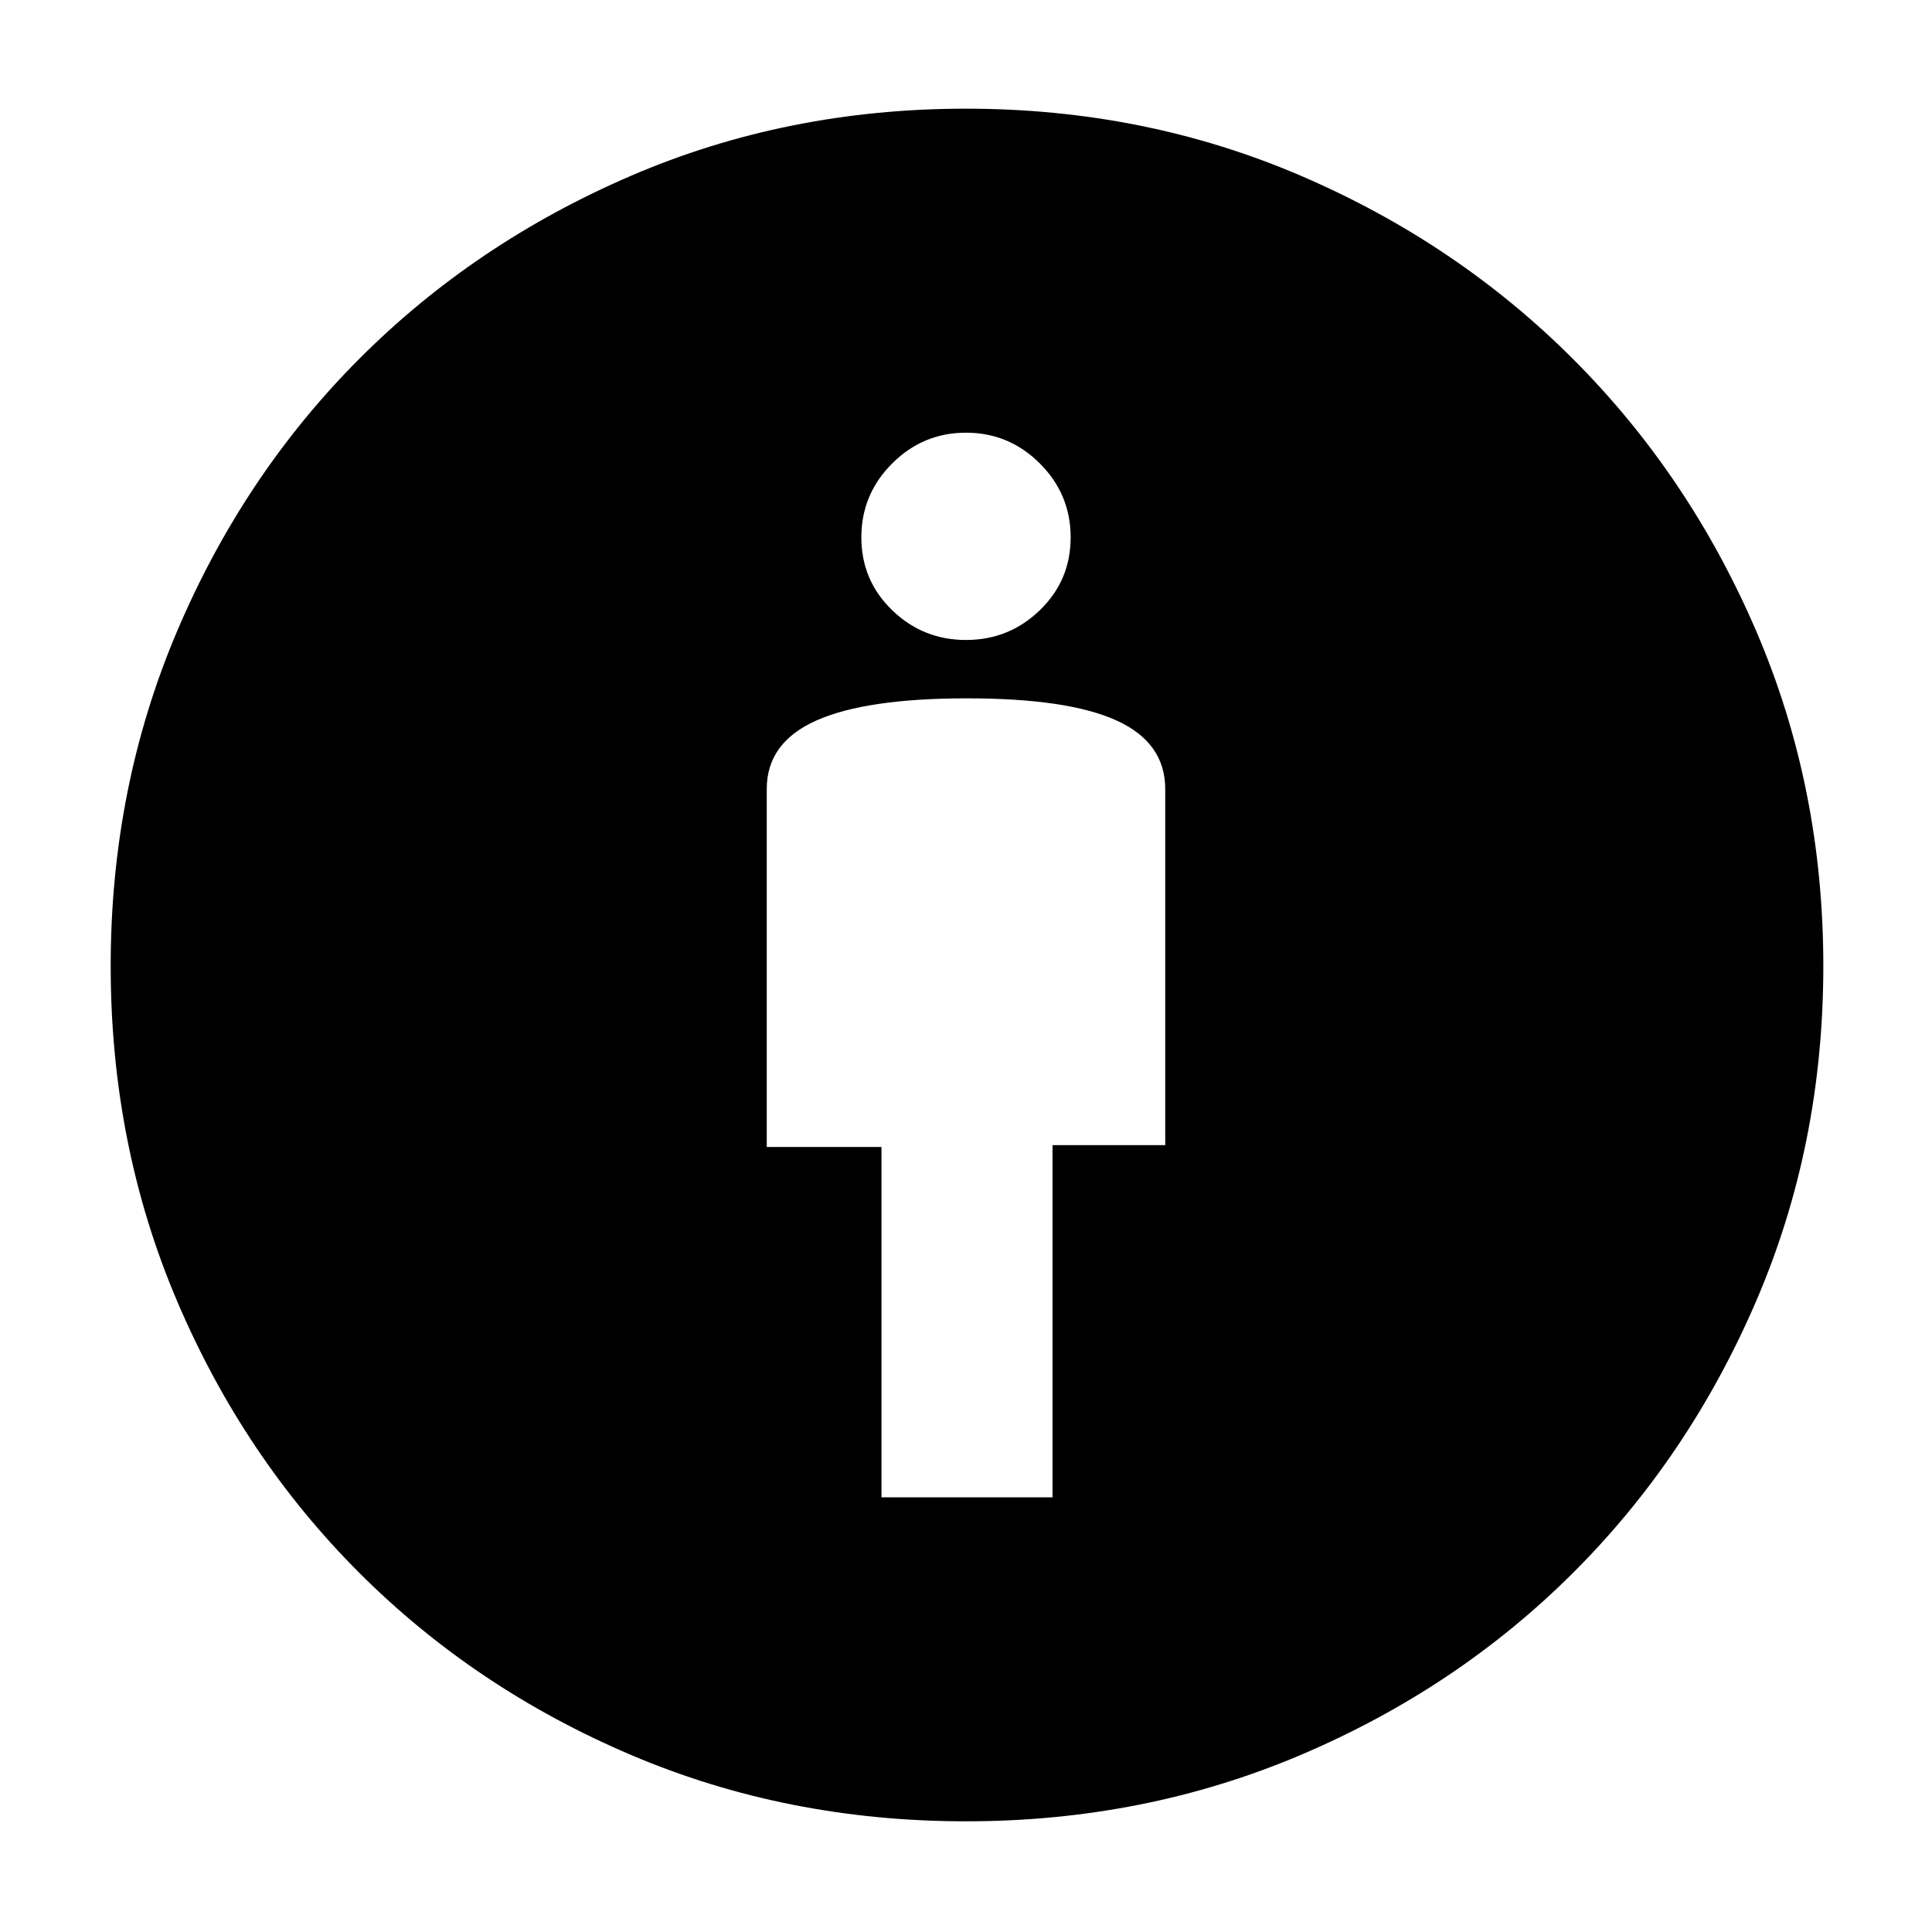 <svg xmlns="http://www.w3.org/2000/svg" width="48" height="48" viewBox="0 96 960 960"><path d="M438 840h85V665h56V488.104Q579 465 554.795 454q-24.204-11-74.295-11t-74.795 10.982Q381 464.964 381 488v177.934h57V840Zm42 161q-89.035 0-166.518-33Q236 935 178.5 877.5T88 742.518Q55 665.035 55 576q0-88.728 33-166.364Q121 332 178.368 274.451q57.368-57.55 134.935-91Q390.87 150 480 150q88.728 0 166.268 33.282 77.54 33.283 135.353 91.097 57.814 57.813 91.097 135.353Q906 487.272 906 576q0 89.13-33.451 166.697-33.45 77.567-91 134.935Q724 935 646.364 968q-77.636 33-166.364 33Zm0-587q21.4 0 36.7-14.8Q532 384.4 532 363q0-21.4-15.3-36.7Q501.4 311 480 311q-21.4 0-36.7 15.3Q428 341.6 428 363q0 21.4 15.3 36.2Q458.6 414 480 414Z"/></svg>